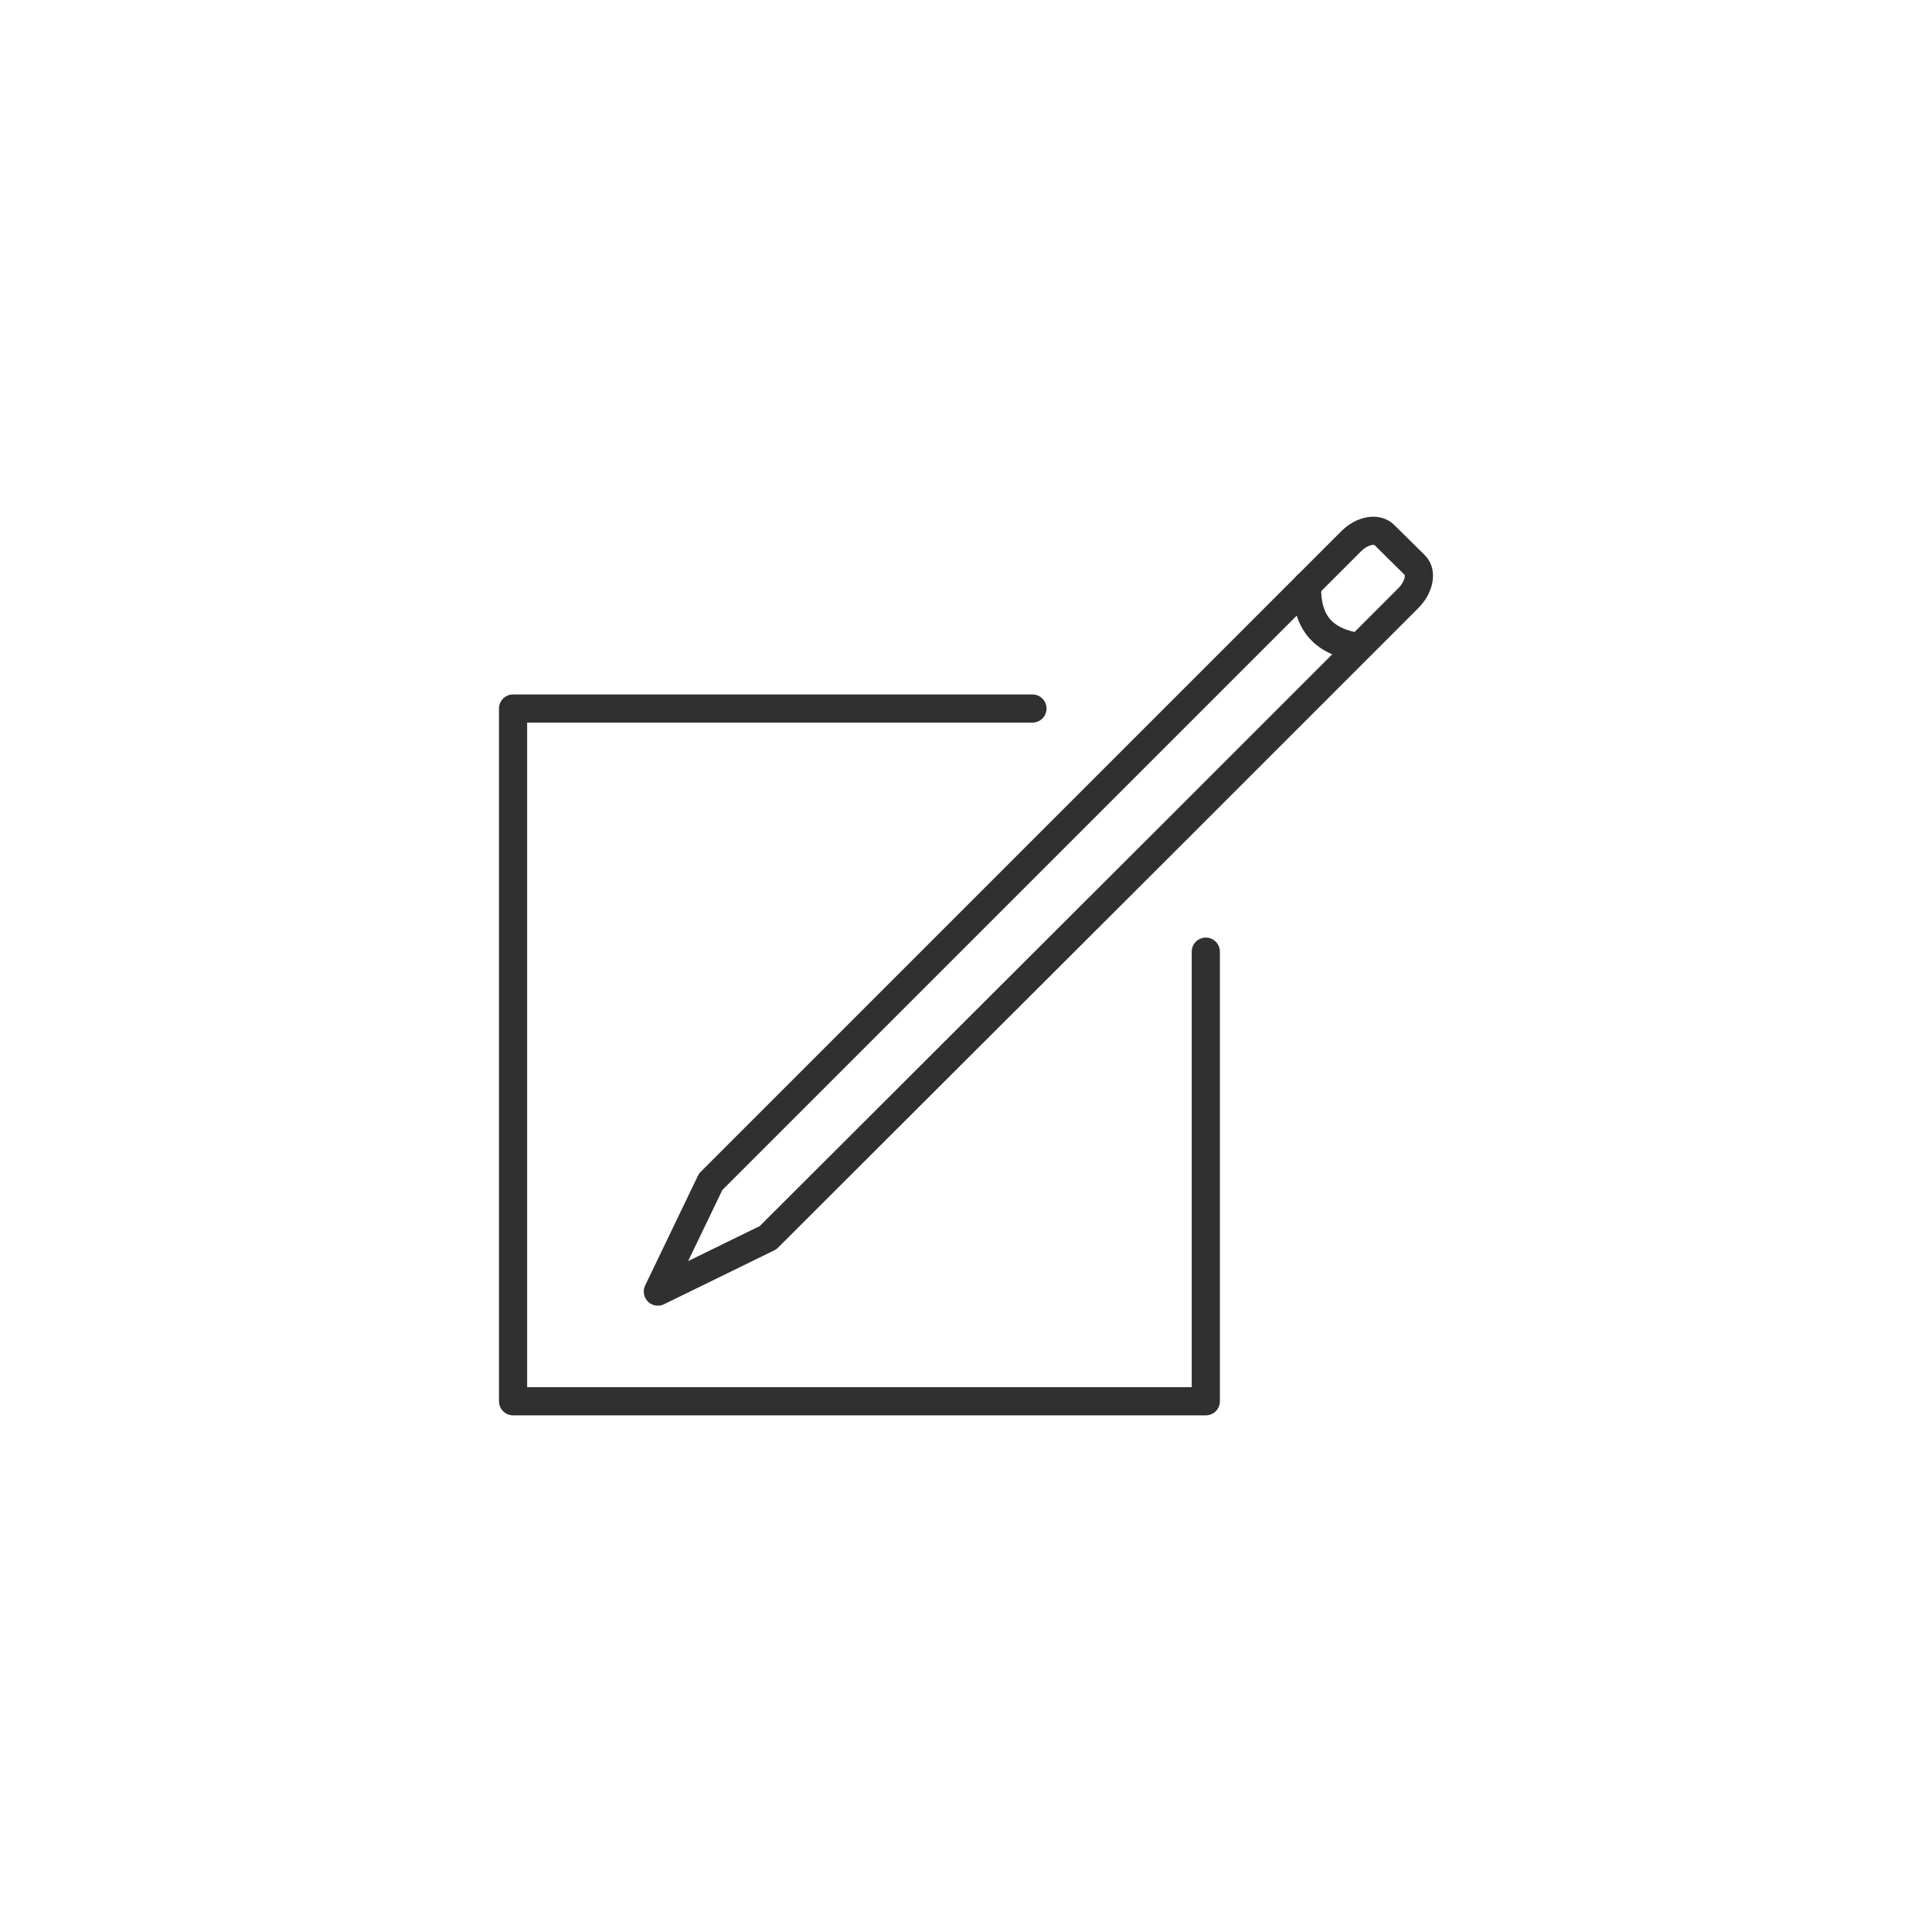 <?xml version="1.0" ?><svg style="enable-background:new 0 0 48 48;" version="1.1" viewBox="0 0 48 48" xml:space="preserve" xmlns="http://www.w3.org/2000/svg" xmlns:xlink="http://www.w3.org/1999/xlink"><style type="text/css">
	.st0{display:none;}
	.st1{fill:none;stroke:#303030;stroke-width:0.7;stroke-linecap:round;stroke-linejoin:round;stroke-miterlimit:10;}
	.st2{fill:#303030;}
</style><g class="st0" id="Padding__x26__Artboard"/><g id="Icons"><g><path class="st1" d="M34.987,14.863l-5.876,5.876L19.081,30.751l-2.737,1.338l1.312-2.728l10.904-10.904    l1.696-1.696l0.463-0.463l0.612-0.612l2.239-2.239c0.271-0.271,0.638-0.341,0.822-0.157    l0.761,0.752C35.337,14.224,35.258,14.592,34.987,14.863z"/><path class="st1" d="M32.475,14.542c-0.029,0.868,0.357,1.396,1.272,1.531"/><polyline class="st1" points="25.651,17.603 12.747,17.603 12.747,33.429 12.747,34.814 29.958,34.814     29.958,23.644   "/></g></g></svg>